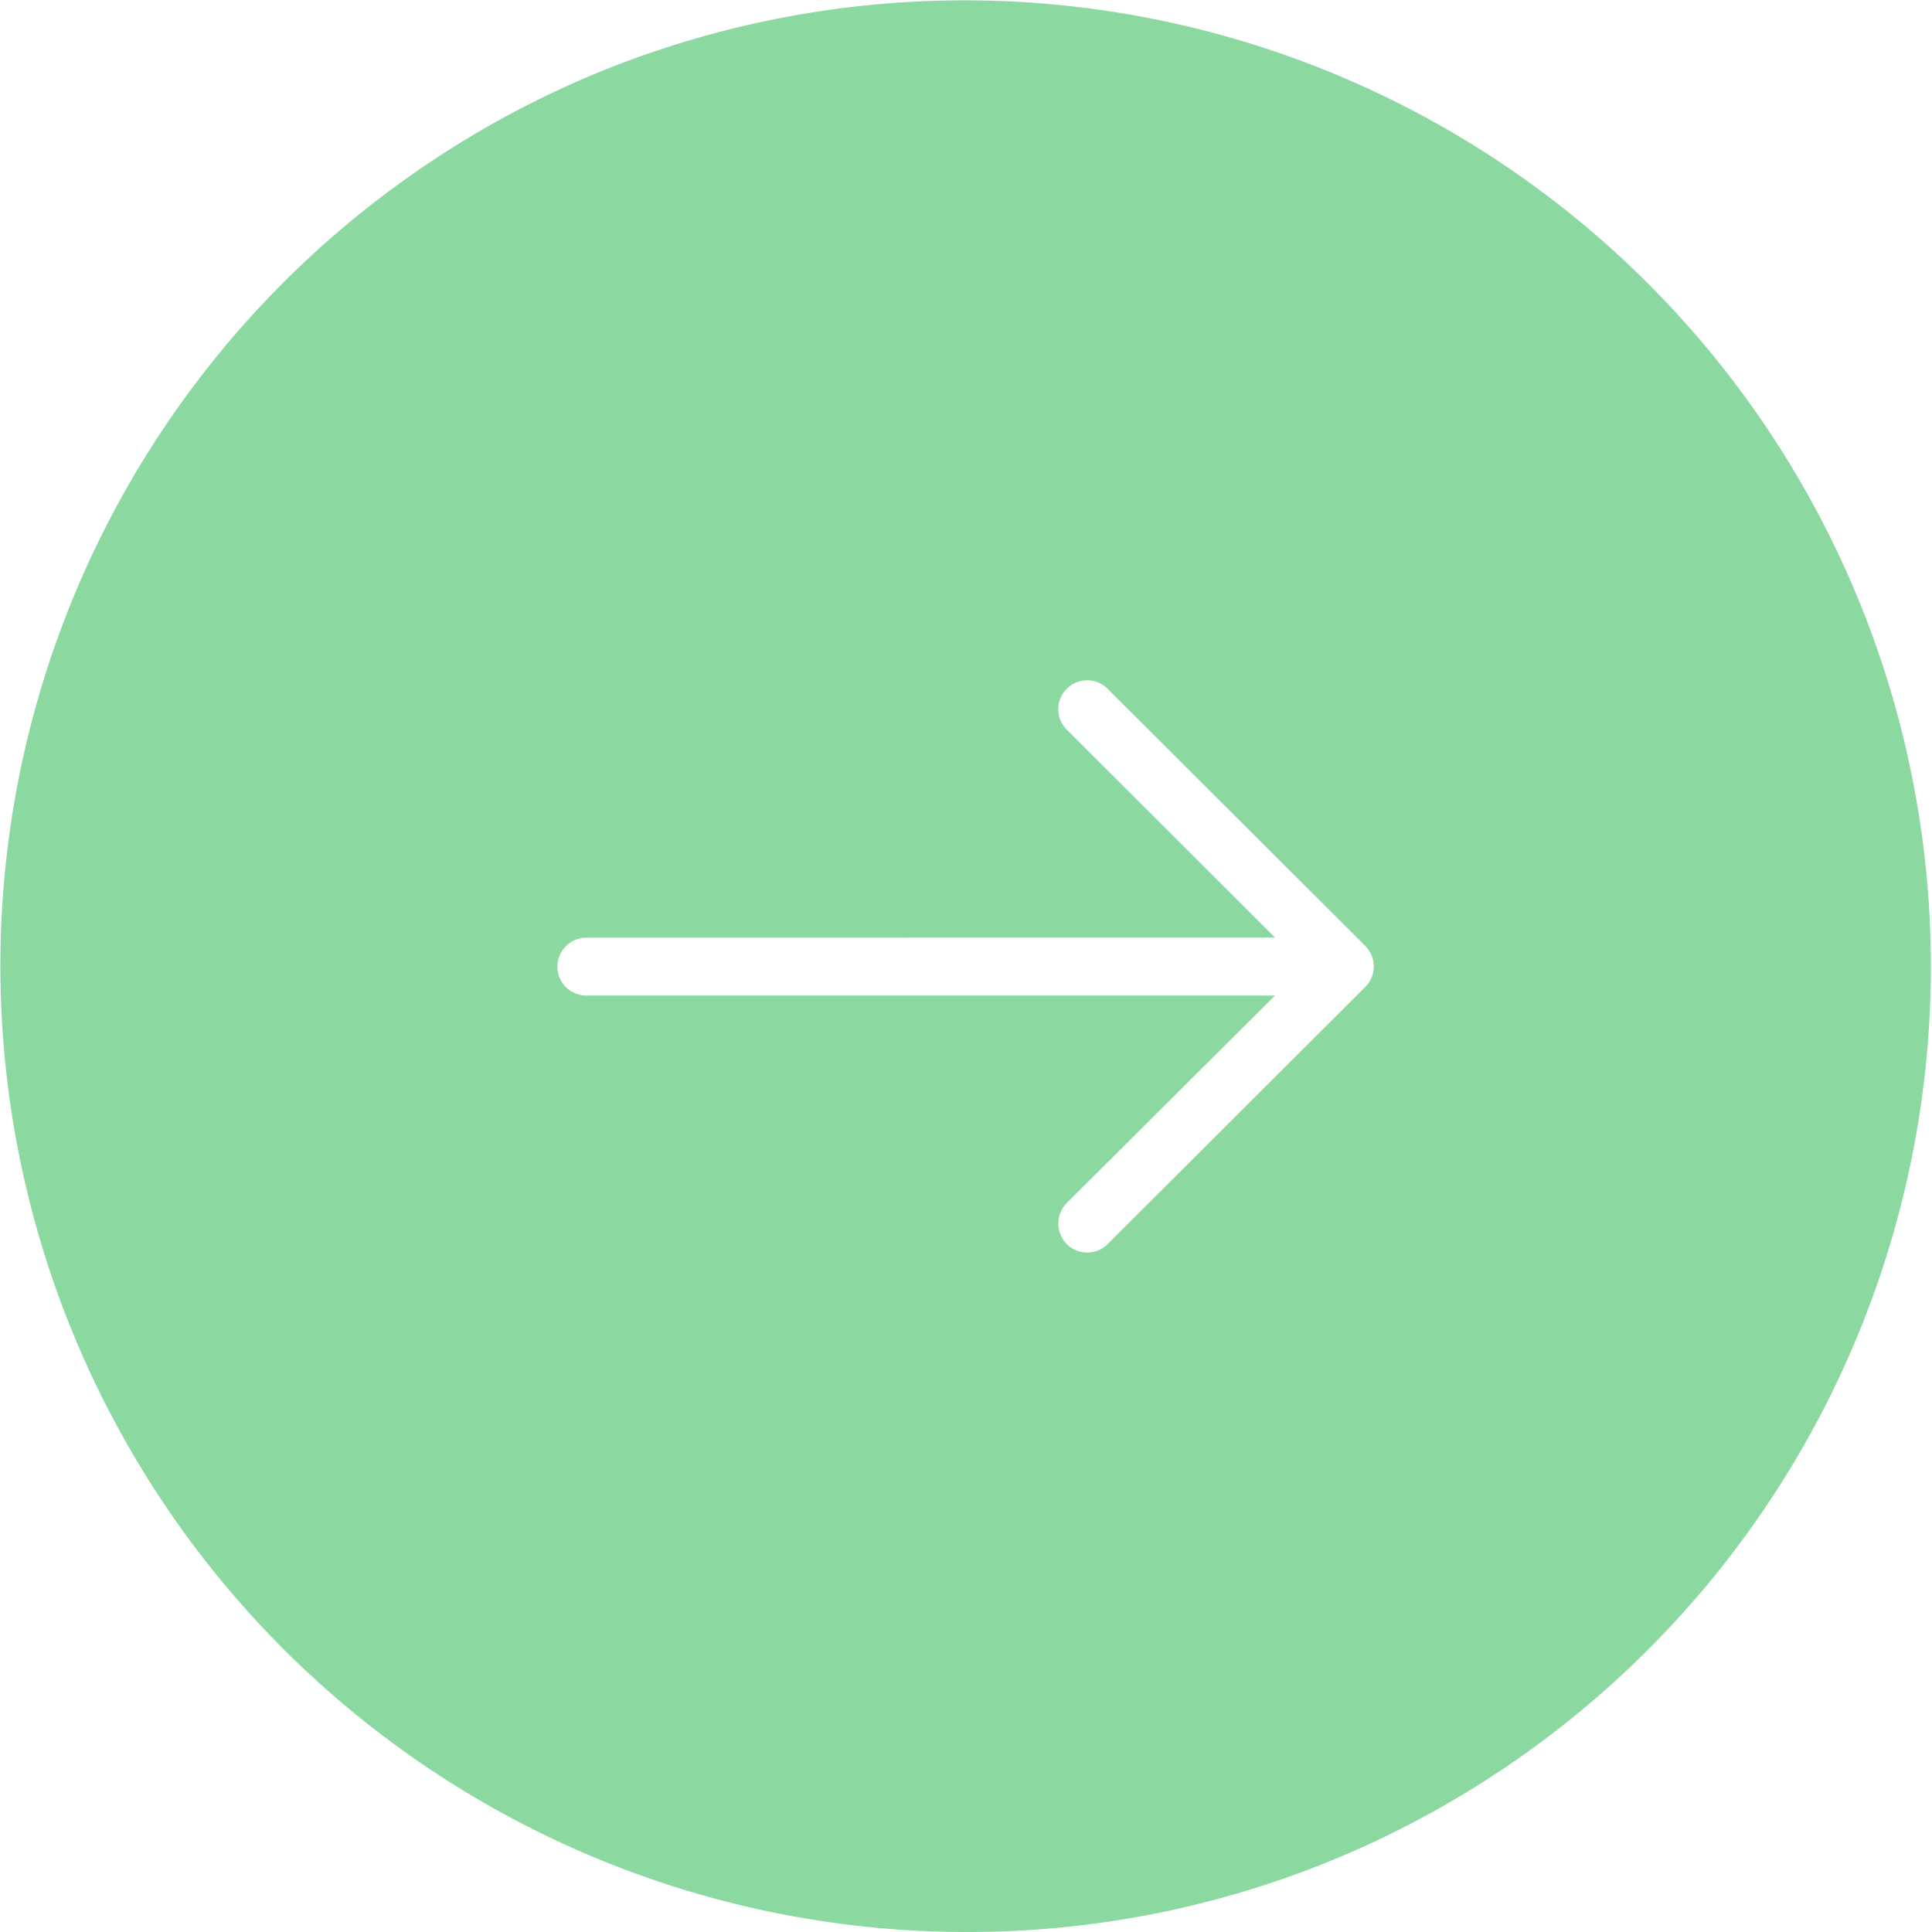 <svg xmlns="http://www.w3.org/2000/svg" width="52" height="52" viewBox="0 0 52 52">
  <path id="Right_arrow" data-name="Right arrow" d="M26,52A26.007,26.007,0,0,1,15.88,2.043,26.007,26.007,0,0,1,36.121,49.957,25.837,25.837,0,0,1,26,52ZM15.81,25.238a.779.779,0,1,0,0,1.557H34.317l-5.608,5.587a.788.788,0,0,0,0,1.1.777.777,0,0,0,1.106,0l6.936-6.923a.779.779,0,0,0,0-1.094l-6.936-6.923a.776.776,0,0,0-1.106,0,.776.776,0,0,0,0,1.093l5.608,5.6Z" fill="#8bd9a1"/>
</svg>
